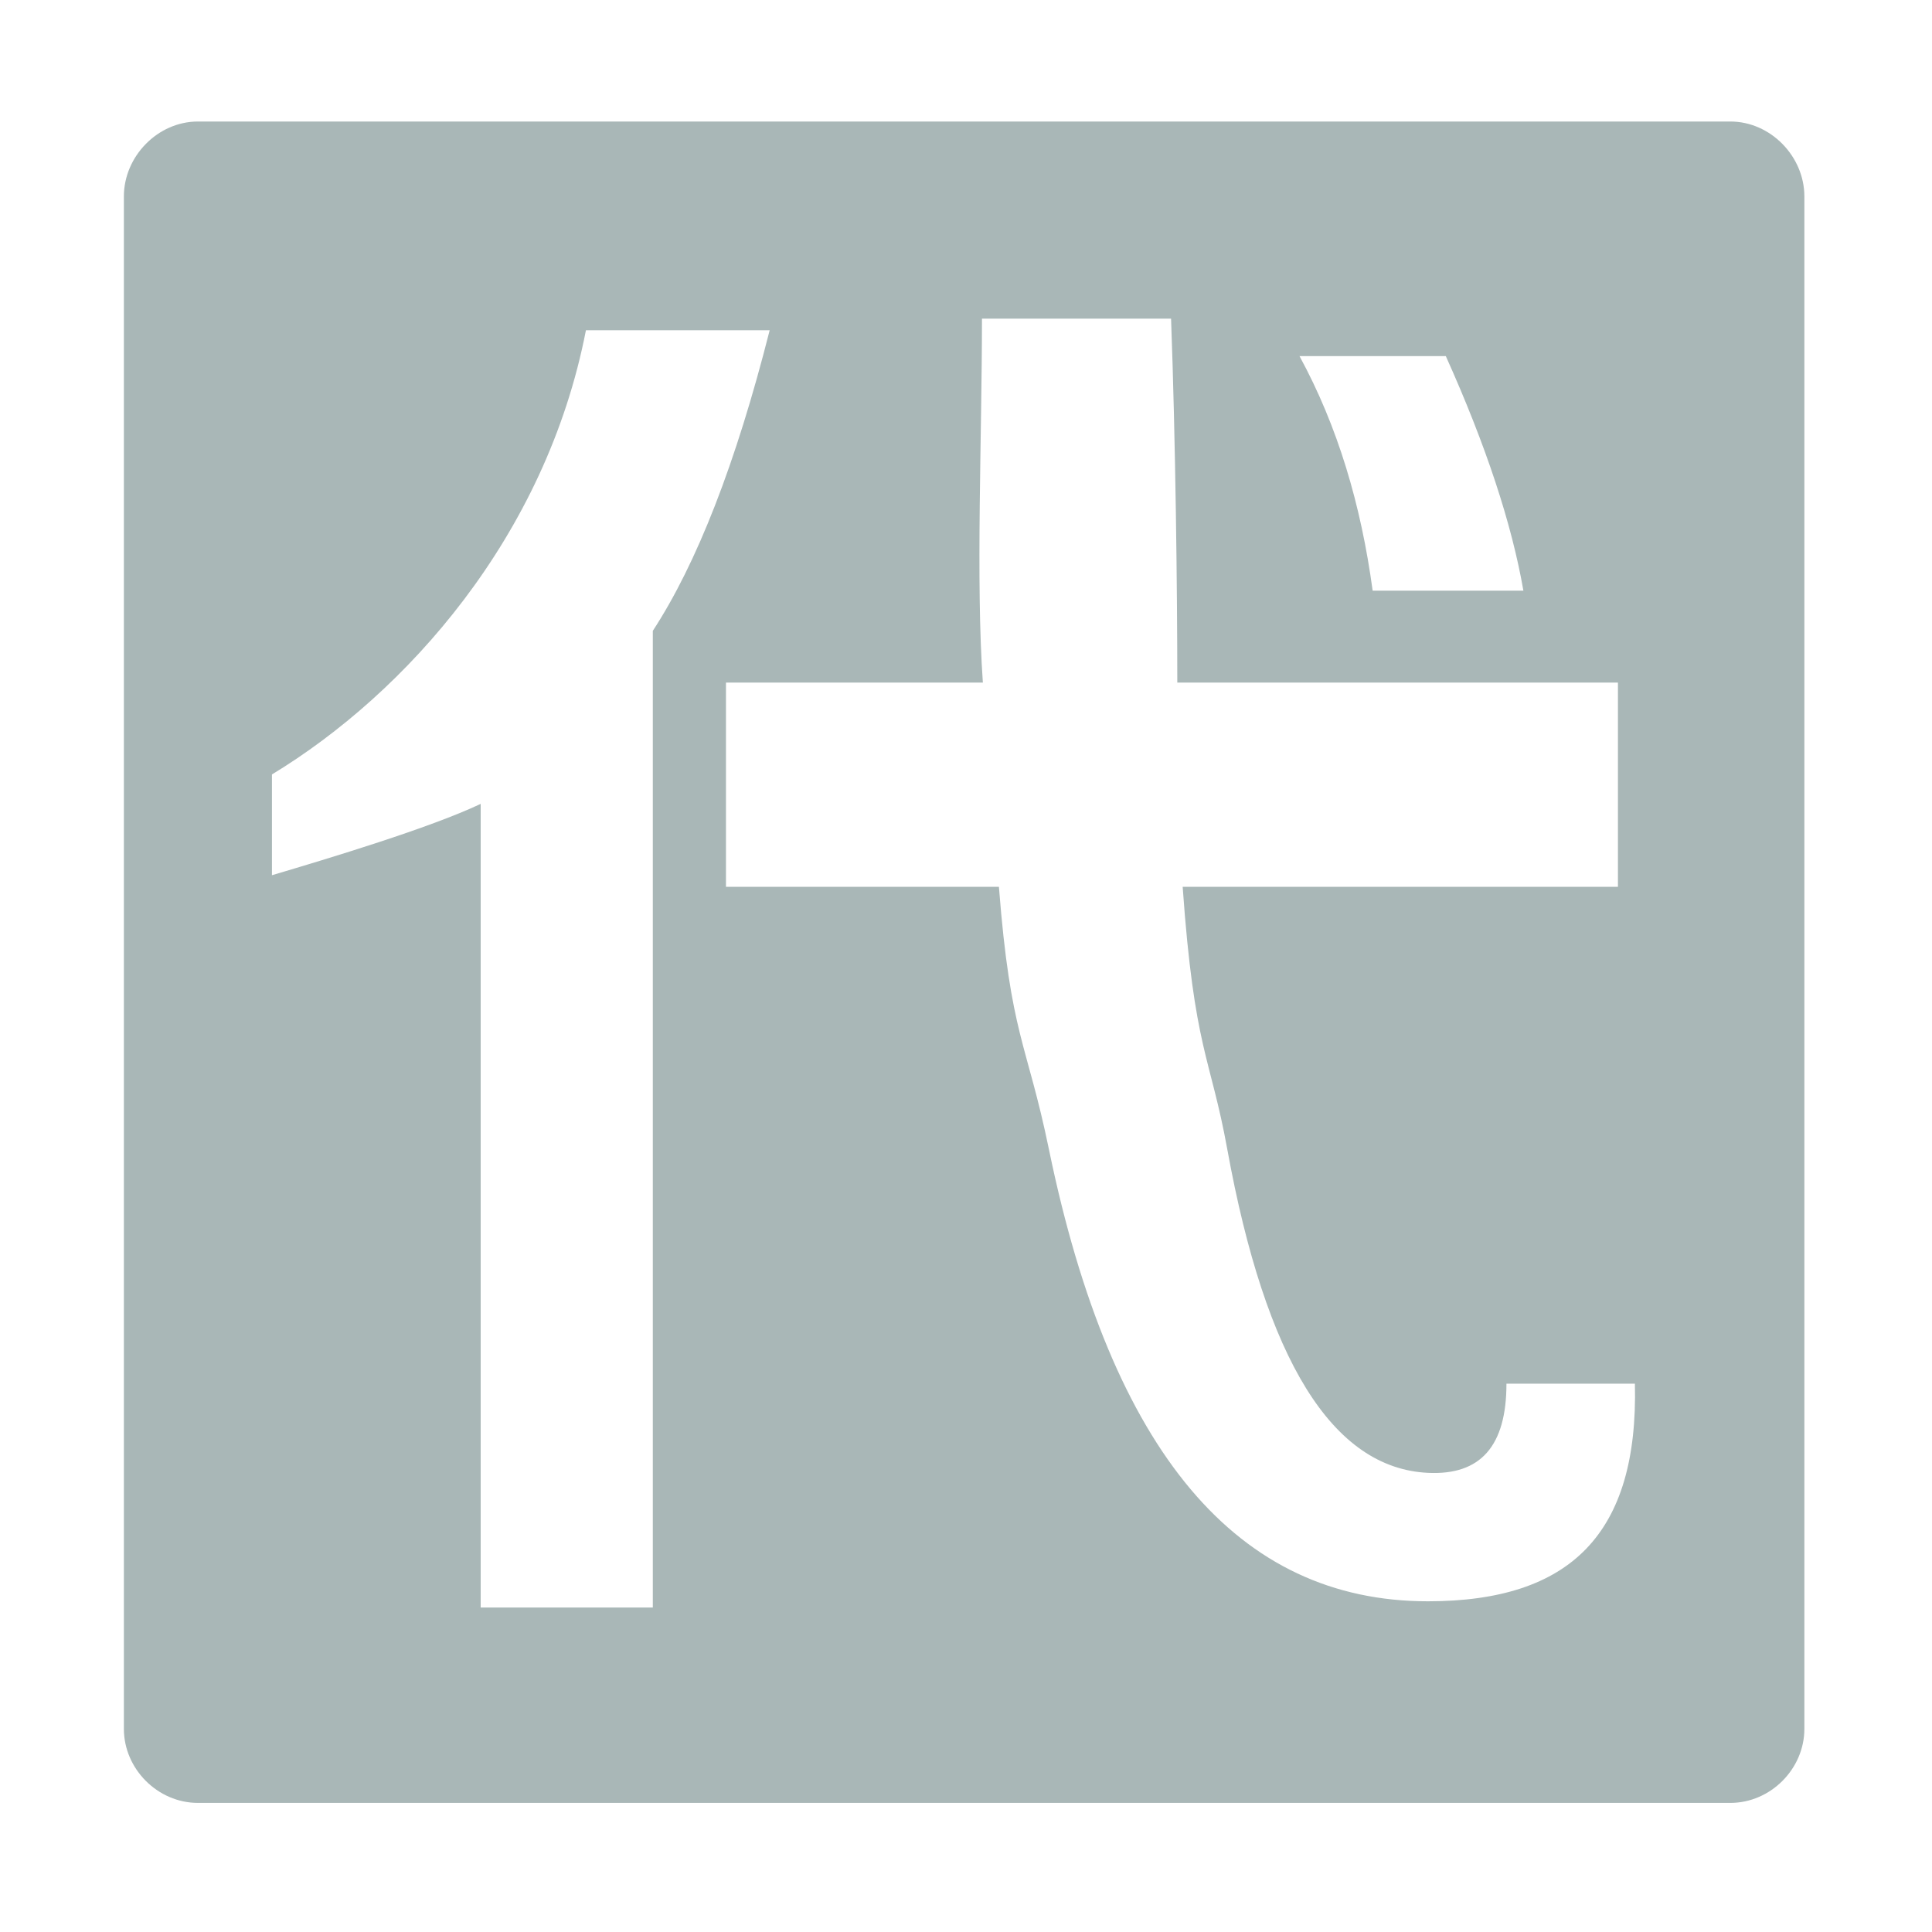 <?xml version="1.0" standalone="no"?><!DOCTYPE svg PUBLIC "-//W3C//DTD SVG 1.1//EN" "http://www.w3.org/Graphics/SVG/1.1/DTD/svg11.dtd"><svg width="200" height="200" viewBox="0 0 200 200" version="1.1" xmlns="http://www.w3.org/2000/svg" xmlns:xlink="http://www.w3.org/1999/xlink"><defs><style type="text/css"><![CDATA[
@font-face { font-family: ifont; src: url("http://at.alicdn.com/t/font_1442373896_4754455.eot?#iefix") format("embedded-opentype"), url("http://at.alicdn.com/t/font_1442373896_4754455.woff") format("woff"), url("http://at.alicdn.com/t/font_1442373896_4754455.ttf") format("truetype"), url("http://at.alicdn.com/t/font_1442373896_4754455.svg#ifont") format("svg"); }

]]></style></defs><g class="transform-group"><g transform="scale(0.195, 0.195)"><path d="M17.944 851.035M767.536 189.047c21.303 47.349 35.031 89.02 41.192 124.536l-80.028 0c-6.15-45.459-18.467-87.131-38.829-124.536L767.536 189.047zM385.395 362.355 521.772 362.355c-3.79-53.508-0.474-131.64-0.474-193.201l100.384 0c2.373 64.401 3.31 144.429 3.31 193.201l233.925 0 0 108.435L627.842 470.79c6.152 86.656 14.72 89.962 23.667 139.218 20.406 112.207 55.888 169.447 106.551 171.882 27.938 1.353 41.67-14.195 41.67-47.343l68.19 0c1.898 79.555-34.095 115.532-109.86 115.532-100.863 0-167.963-78.517-201.247-240.071-11.696-56.764-20.361-60.138-26.518-139.218L385.395 470.791 385.395 362.355zM144.372 411.13c71.025-43.098 145.365-125.964 166.684-235.824l97.543 0c-17.989 71.031-38.83 124.065-62.038 159.584l0 518.503-91.382 0L255.179 426.756c-26.992 12.782-80.502 28.881-110.807 37.872L144.372 411.13zM65.765 917.794c0 21.318 17.995 39.313 39.299 39.313l813.524 0c21.309 0 39.298-17.995 39.298-39.313L957.886 104.28c0-21.304-17.989-39.772-39.298-39.772L105.064 64.508c-21.304 0-39.299 18.468-39.299 39.772L65.765 917.794zM1005.243 851.035" fill="#a9b7b7"></path></g></g></svg>